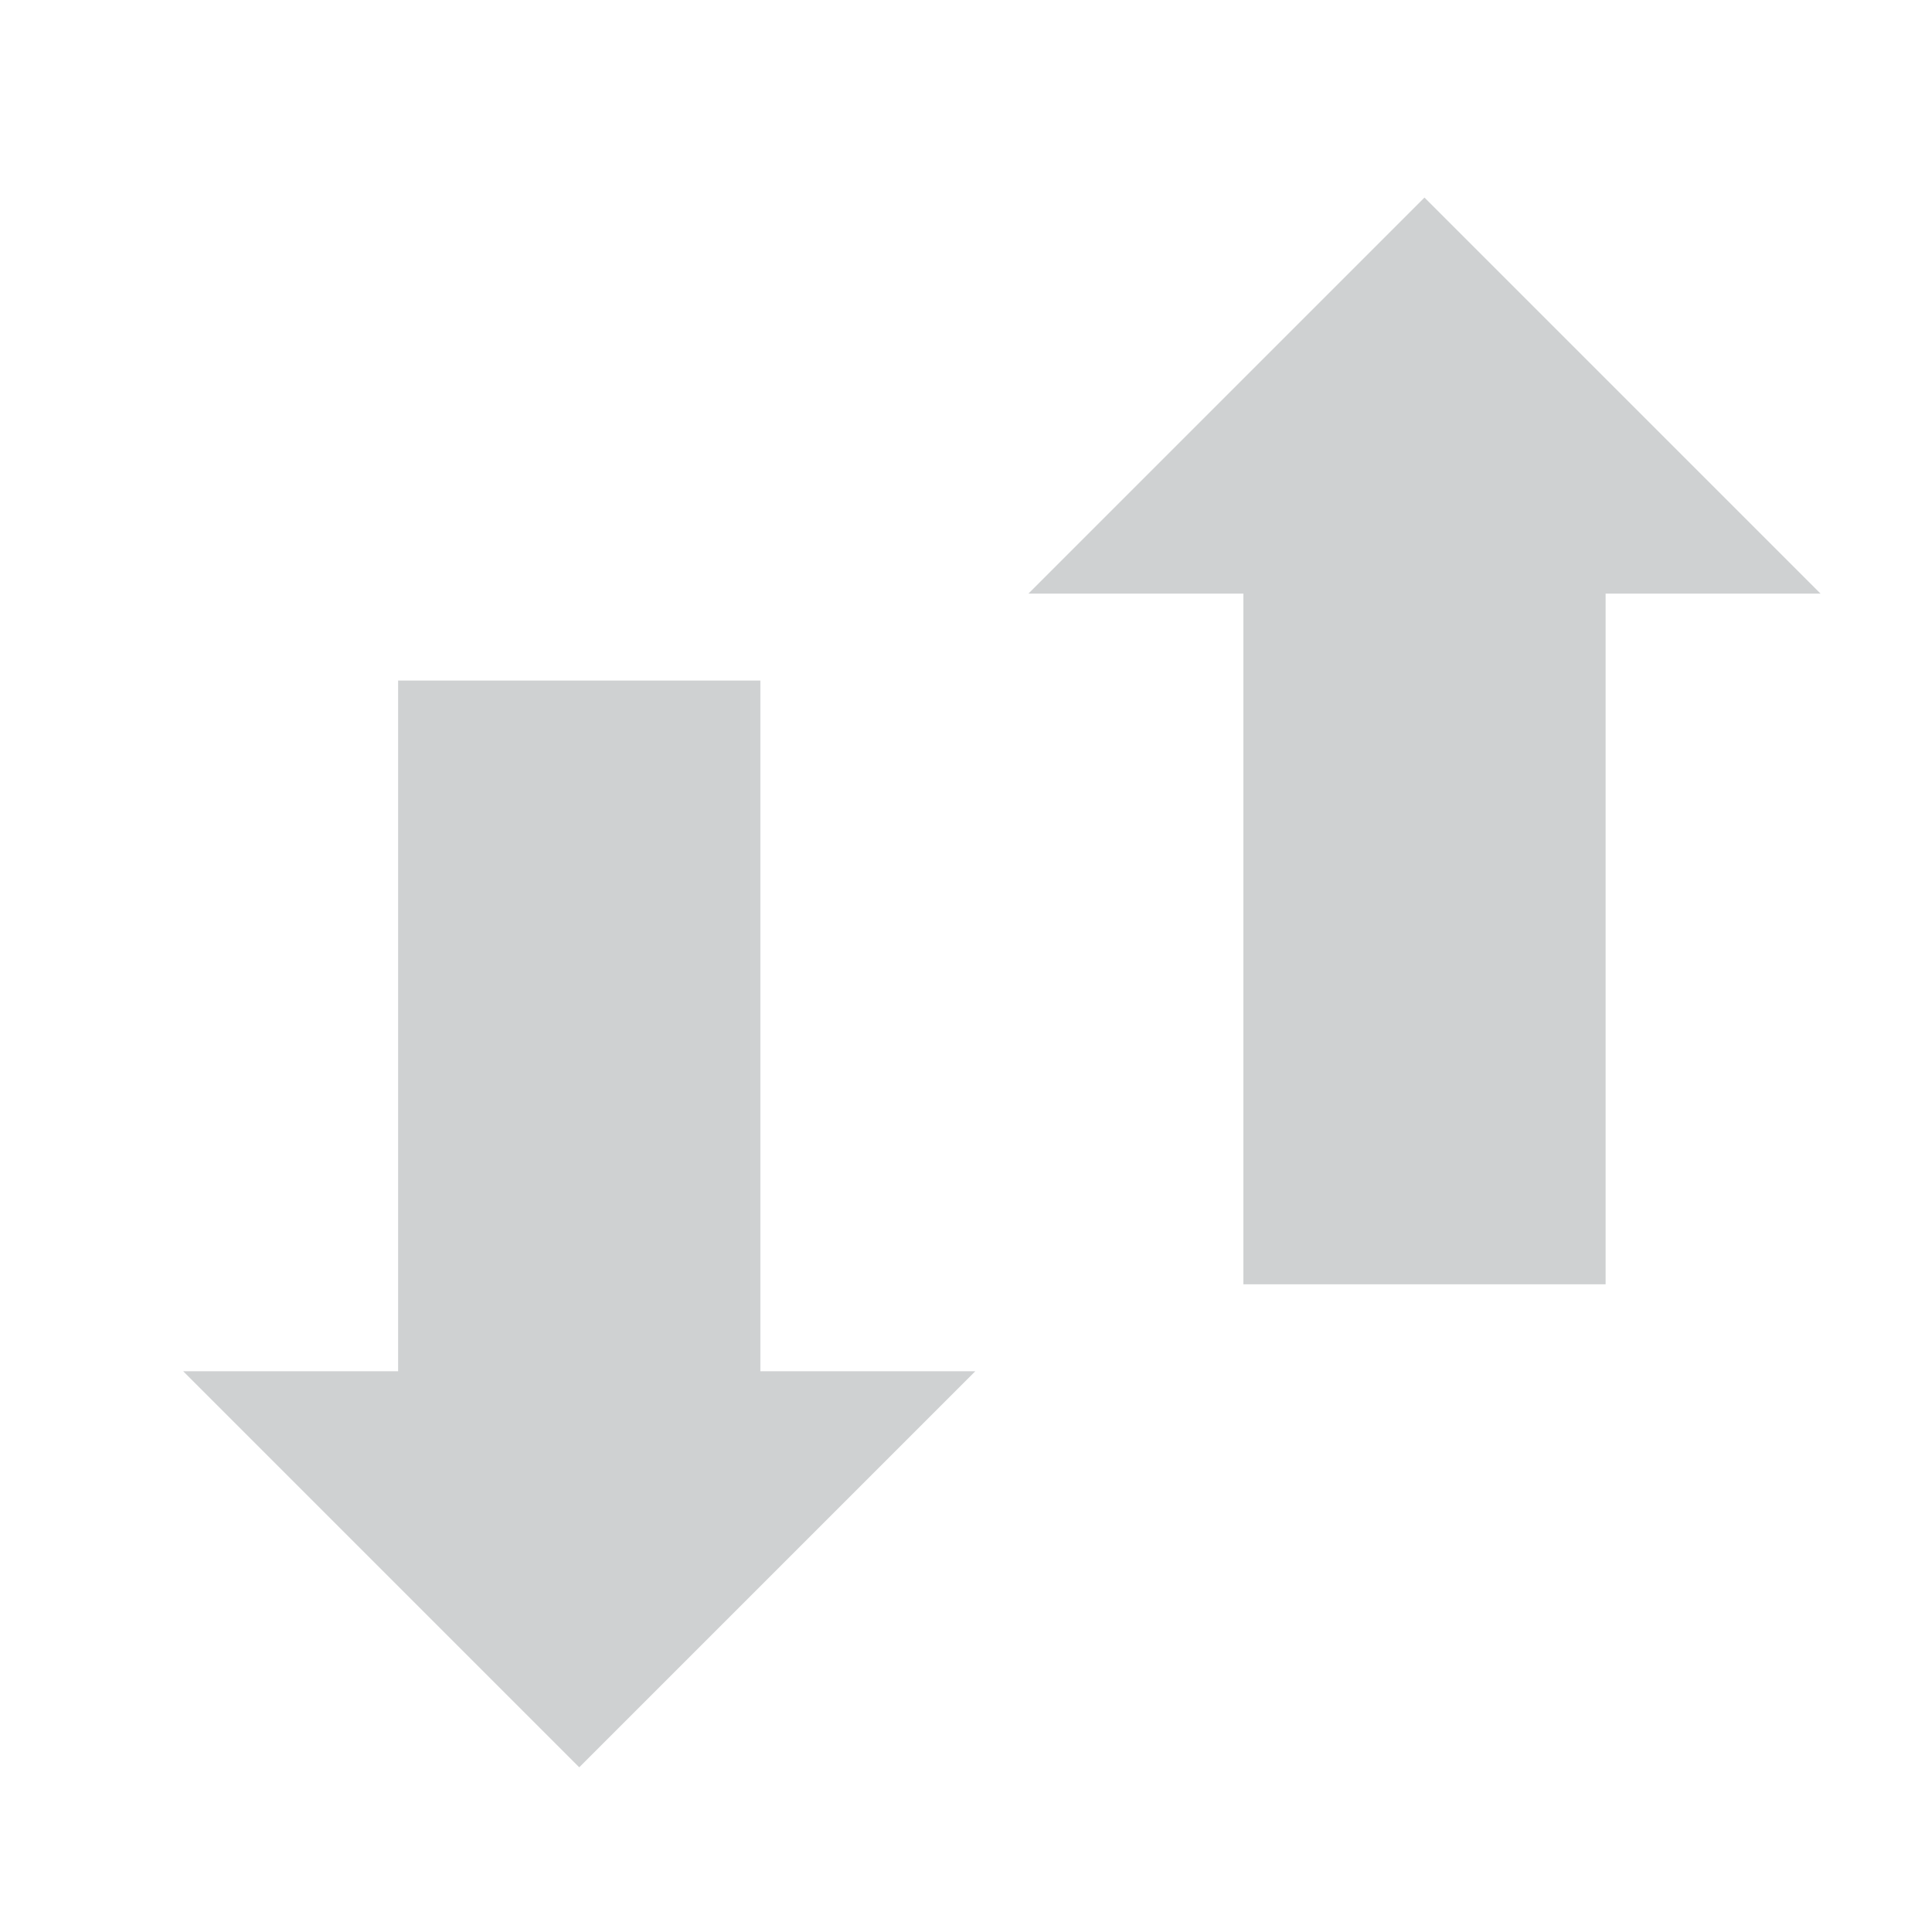 <?xml version="1.0" encoding="UTF-8" standalone="no"?>
<svg
   xmlns:dc="http://purl.org/dc/elements/1.1/"
   xmlns:cc="http://creativecommons.org/ns#"
   xmlns:rdf="http://www.w3.org/1999/02/22-rdf-syntax-ns#"
   xmlns:svg="http://www.w3.org/2000/svg"
   xmlns="http://www.w3.org/2000/svg"
   xmlns:sodipodi="http://sodipodi.sourceforge.net/DTD/sodipodi-0.dtd"
   xmlns:inkscape="http://www.inkscape.org/namespaces/inkscape"
   id="visual"
   viewBox="0 0 16 16"
   version="1.1"
   sodipodi:docname="formEditorMove.svg"
   width="16"
   height="16"
   inkscape:version="0.92.3 (2405546, 2018-03-11)">
  <sodipodi:namedview
     pagecolor="#ffffff"
     bordercolor="#666666"
     borderopacity="1"
     objecttolerance="10"
     gridtolerance="10"
     guidetolerance="10"
     inkscape:pageopacity="0"
     inkscape:pageshadow="2"
     inkscape:window-width="1920"
     inkscape:window-height="1017"
     id="namedview17"
     showgrid="false"
     inkscape:zoom="10.727273"
     inkscape:cx="11"
     inkscape:cy="11"
     inkscape:window-x="-8"
     inkscape:window-y="-8"
     inkscape:window-maximized="1"
     inkscape:current-layer="visual" />
  <defs
     id="defs4">
    <style
       id="style2">.cls-1{fill:none;stroke:#cfd1d2;stroke-miterlimit:10;stroke-width:3px;}.cls-2{fill:#cfd1d2;}</style>
  </defs>
  <title
     id="title6">sortButtonIconDisabled</title>
  <line
     class="cls-1"
     x1="4.797"
     y1="5.636"
     x2="4.797"
     y2="11.796"
     id="line8"
     style="fill:none;stroke:#cfd1d2;stroke-width:3px;stroke-miterlimit:10" />
  <polygon
     class="cls-2"
     points="7.5,17 10.78,13.72 4.22,13.72 "
     id="polygon10"
     style="fill:#cfd1d2"
     transform="translate(-2.703,-2.364)" />
  <line
     class="cls-1"
     x1="11.797"
     y1="10.636"
     x2="11.797"
     y2="4.476"
     id="line12"
     style="fill:none;stroke:#cfd1d2;stroke-width:3px;stroke-miterlimit:10" />
  <polygon
     class="cls-2"
     points="14.5,4 11.22,7.28 17.78,7.28 "
     id="polygon14"
     style="fill:#cfd1d2"
     transform="translate(-2.703,-2.364)" />
</svg>
